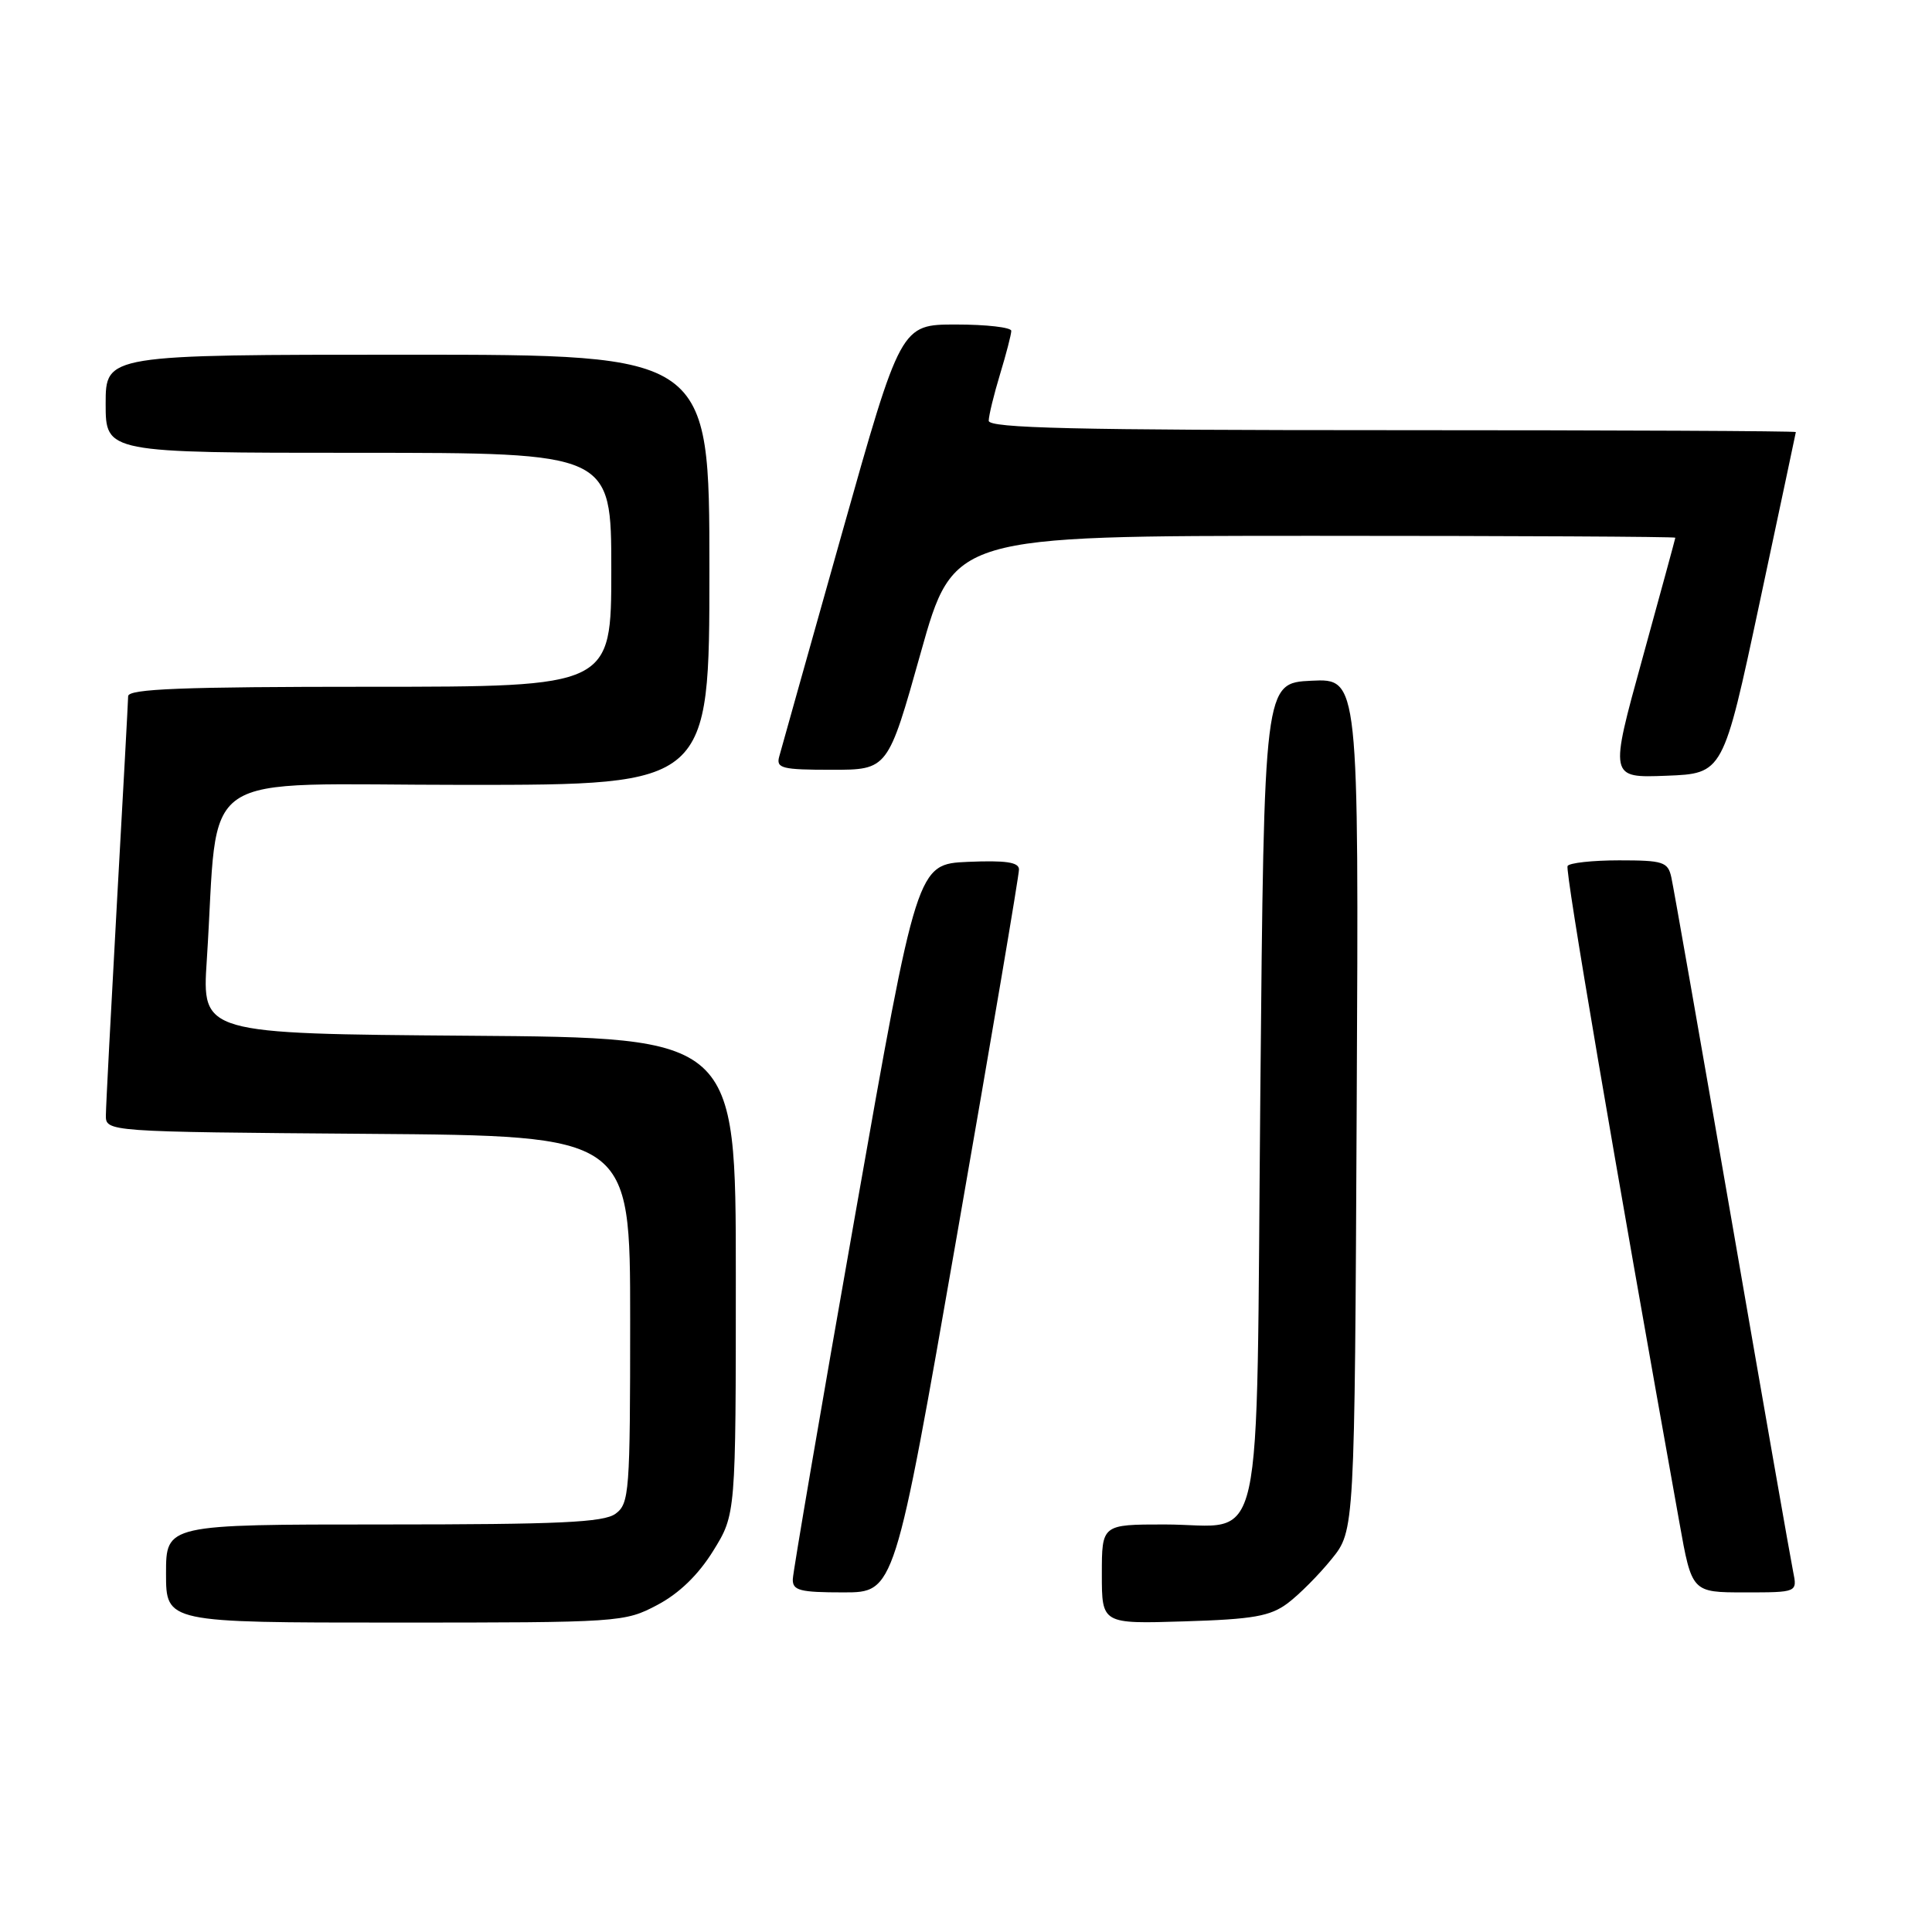 <?xml version="1.0" encoding="UTF-8" standalone="no"?>
<!DOCTYPE svg PUBLIC "-//W3C//DTD SVG 1.1//EN" "http://www.w3.org/Graphics/SVG/1.1/DTD/svg11.dtd" >
<svg xmlns="http://www.w3.org/2000/svg" xmlns:xlink="http://www.w3.org/1999/xlink" version="1.1" viewBox="0 0 256 256">
 <g >
 <path fill="currentColor"
d=" M 87.09 212.67 C 89.99 211.14 92.53 208.68 94.50 205.50 C 97.50 200.66 97.50 200.66 97.50 169.08 C 97.50 137.50 97.50 137.50 62.13 137.24 C 26.76 136.97 26.76 136.97 27.40 127.24 C 29.09 101.31 25.14 104.00 61.60 104.00 C 94.00 104.00 94.00 104.00 94.00 75.50 C 94.00 47.00 94.00 47.00 54.00 47.00 C 14.00 47.00 14.00 47.00 14.00 53.50 C 14.00 60.00 14.00 60.00 47.50 60.00 C 81.00 60.00 81.00 60.00 81.00 75.50 C 81.00 91.00 81.00 91.00 49.00 91.00 C 24.08 91.00 17.00 91.28 16.98 92.25 C 16.97 92.94 16.30 105.20 15.50 119.50 C 14.71 133.80 14.04 146.51 14.03 147.74 C 14.00 149.97 14.00 149.97 48.75 150.24 C 83.50 150.50 83.50 150.50 83.50 174.83 C 83.50 197.76 83.39 199.24 81.56 200.58 C 79.99 201.73 74.10 202.00 50.81 202.00 C 22.00 202.00 22.00 202.00 22.00 208.50 C 22.00 215.00 22.00 215.00 52.34 215.00 C 82.18 215.00 82.76 214.96 87.09 212.67 Z  M 170.62 212.44 C 172.14 211.30 174.76 208.67 176.44 206.59 C 179.50 202.82 179.50 202.82 179.77 146.36 C 180.05 89.90 180.05 89.90 173.77 90.20 C 167.50 90.50 167.50 90.50 167.00 144.83 C 166.42 208.06 167.76 202.00 154.31 202.00 C 146.00 202.00 146.00 202.00 146.00 208.59 C 146.00 215.18 146.00 215.18 156.93 214.84 C 166.08 214.56 168.31 214.16 170.62 212.44 Z  M 126.79 163.75 C 131.33 137.76 135.04 115.92 135.02 115.20 C 135.01 114.24 133.25 113.99 128.26 114.20 C 121.51 114.50 121.51 114.50 113.31 161.00 C 108.79 186.57 105.08 208.29 105.05 209.25 C 105.01 210.75 105.97 211.00 111.77 211.00 C 118.54 211.00 118.54 211.00 126.79 163.75 Z  M 237.60 208.25 C 237.29 206.74 233.64 185.93 229.50 162.00 C 225.35 138.07 221.74 117.49 221.46 116.25 C 221.01 114.20 220.38 114.00 214.54 114.00 C 211.01 114.00 207.93 114.34 207.71 114.75 C 207.37 115.37 213.81 153.16 222.53 201.75 C 224.18 211.00 224.18 211.00 231.17 211.00 C 238.16 211.00 238.16 211.00 237.60 208.25 Z  M 233.13 80.00 C 235.77 67.62 237.94 57.39 237.96 57.25 C 237.98 57.11 213.93 57.00 184.50 57.00 C 142.36 57.00 131.00 56.73 131.01 55.75 C 131.02 55.06 131.69 52.29 132.51 49.59 C 133.33 46.89 134.00 44.30 134.00 43.84 C 134.00 43.38 130.71 43.00 126.68 43.00 C 119.36 43.00 119.36 43.00 111.54 70.75 C 107.24 86.01 103.51 99.29 103.25 100.25 C 102.82 101.80 103.60 102.00 110.21 102.00 C 117.65 102.00 117.65 102.00 122.00 86.50 C 126.35 71.00 126.35 71.00 174.17 71.00 C 200.48 71.00 221.99 71.11 221.99 71.25 C 221.98 71.39 220.01 78.61 217.62 87.29 C 213.26 103.08 213.26 103.08 220.79 102.79 C 228.33 102.50 228.33 102.50 233.13 80.00 Z "/>
</g>
</svg>